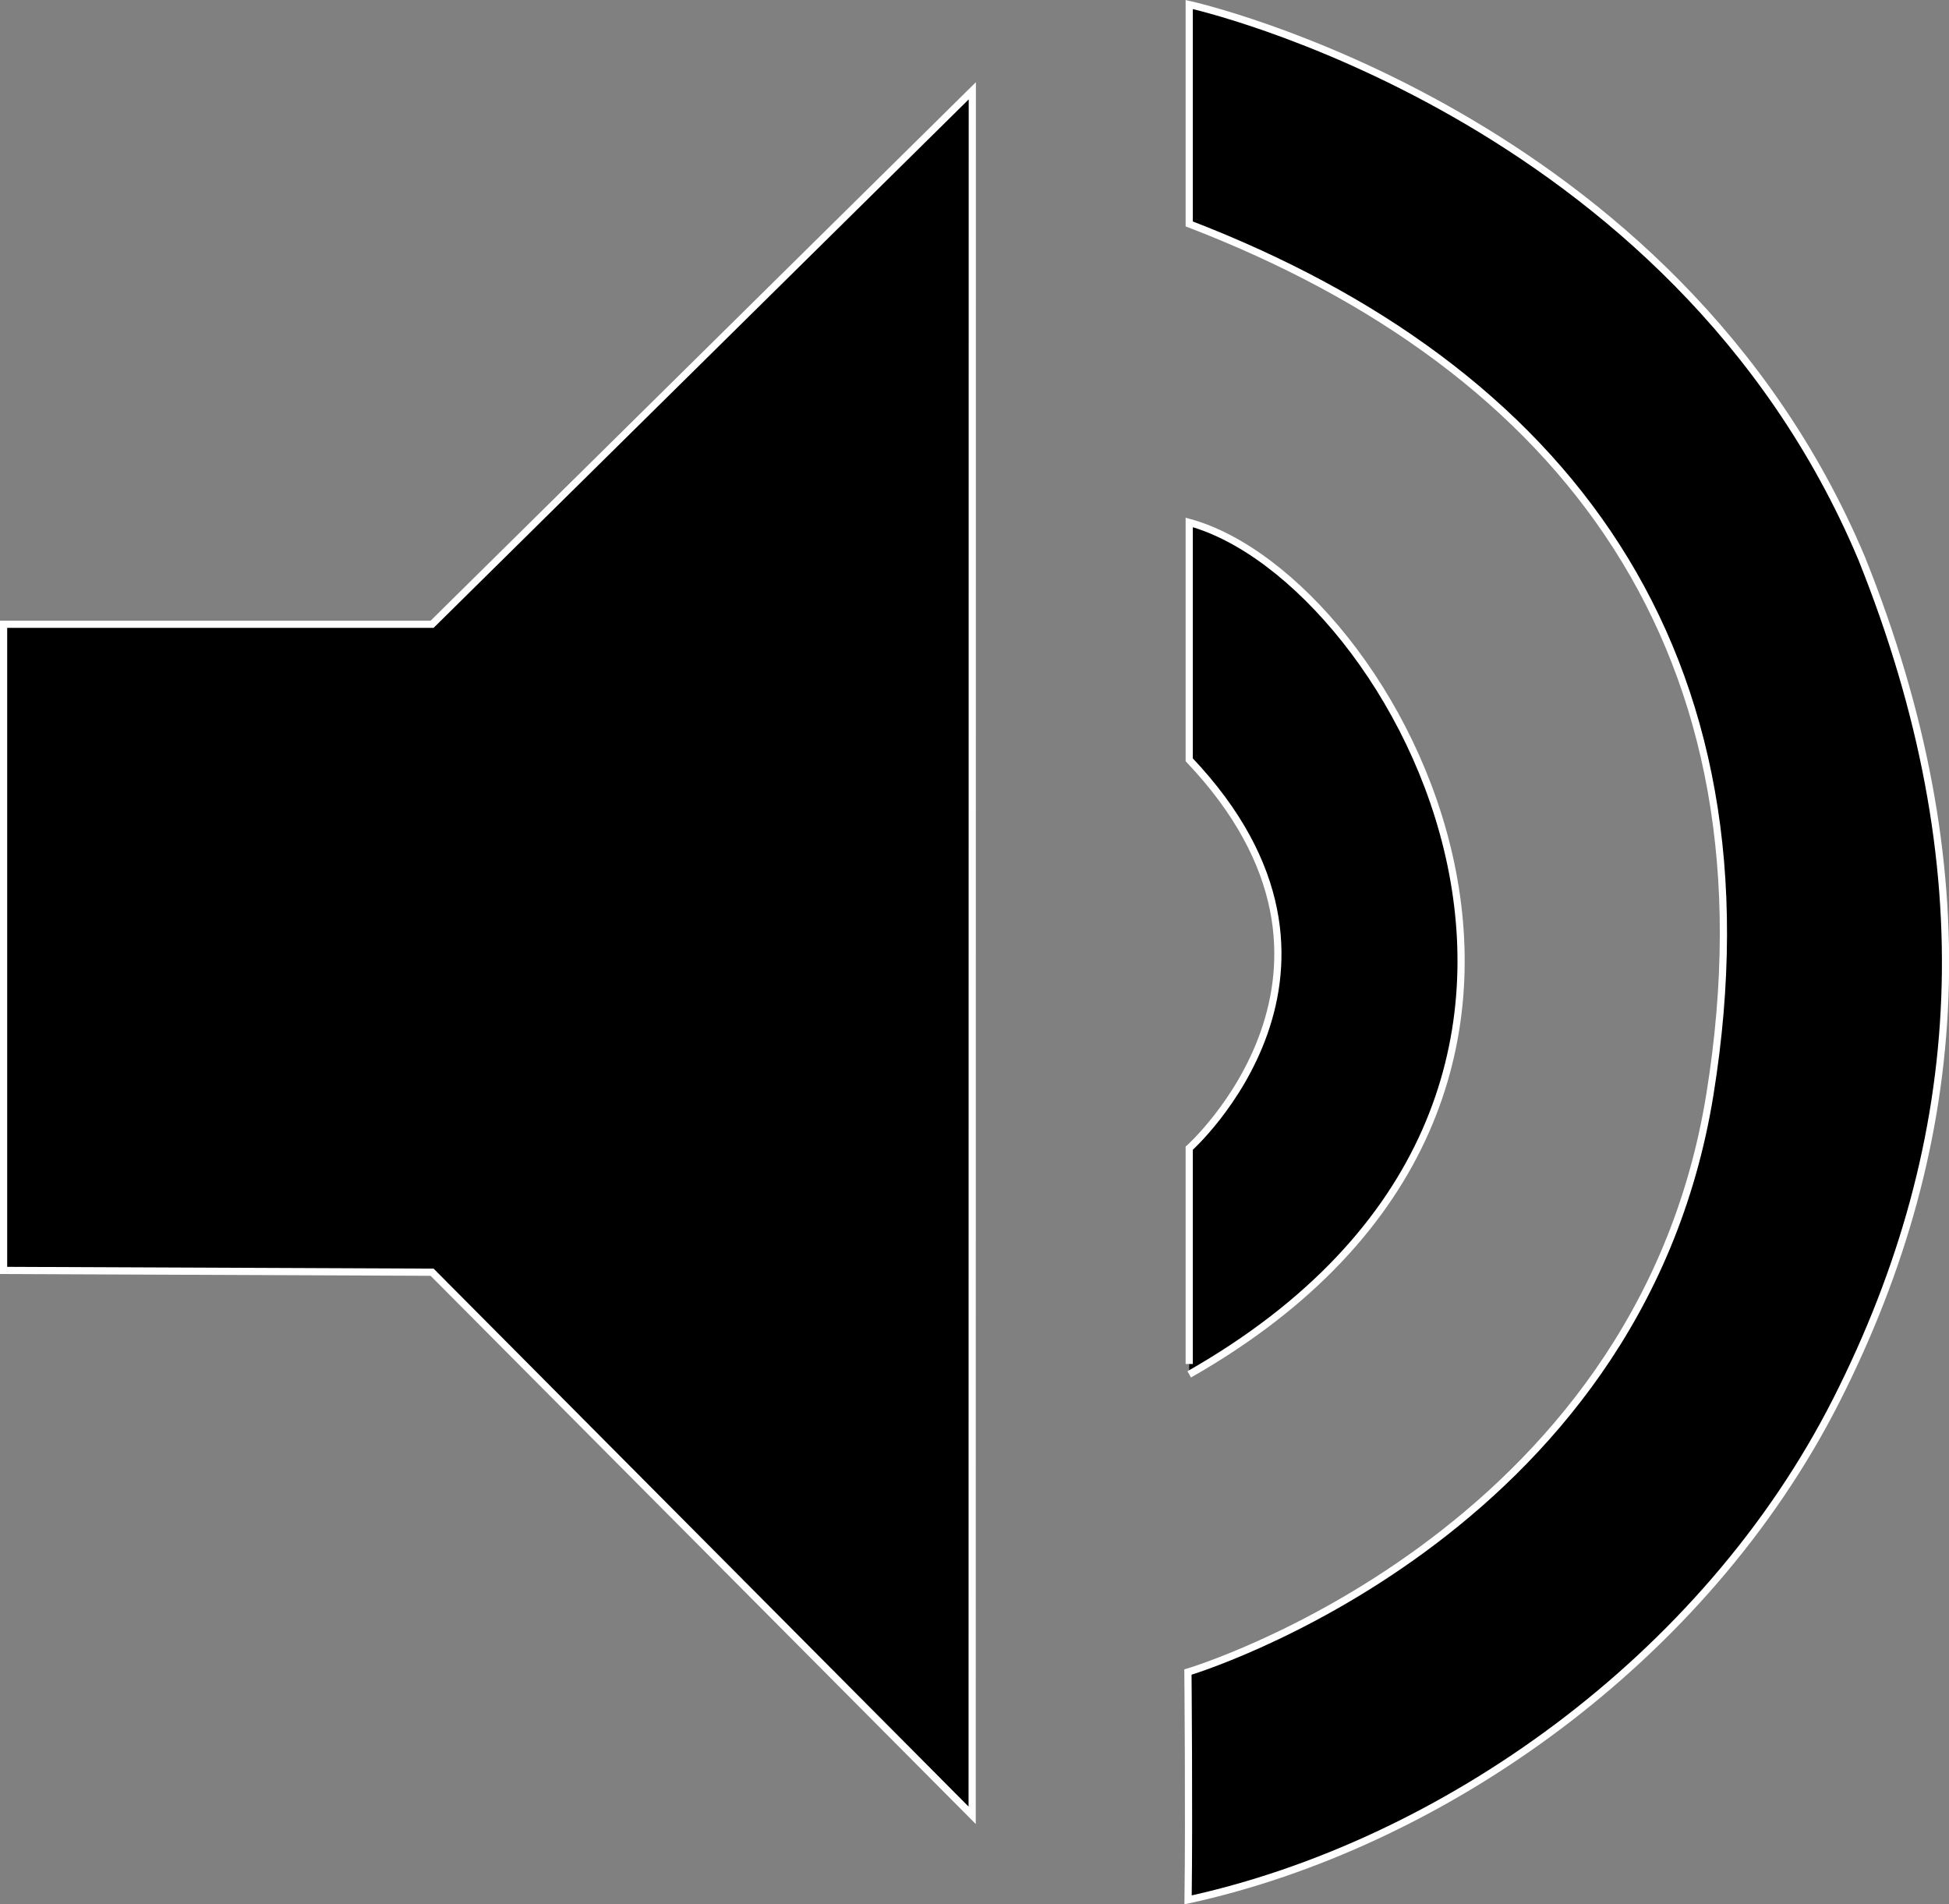 <svg id="Слой_2" data-name="Слой 2" xmlns="http://www.w3.org/2000/svg" viewBox="0 0 270.99 264.74">
	<rect x="0" y="0" width="270.99" height="264.74" fill="#808080" stroke="none"/>
	<defs>
		<style>
			.cls-1{stroke:#fff;stroke-miterlimit:10;}
		</style>
	</defs>
	<title>
		sound-on
	</title>
	<polygon class="cls-1" points="135.17 252.37 135.19 12.62 60.08 86.79 0.5 86.79 0.5 176.62 60.08 176.87 135.17 252.37" />
	<path class="cls-1" d="M685,440.5v-30s27.74-24.77,0-54v-33c28.69,7.84,68.35,79.51,0,118.44" transform="translate(-519.65 -250.87)" />
	<path class="cls-1" d="M684.82,483.33S747.46,464.69,757.4,403,737,302,685,282v-30.5s67.32,14.83,93.5,77c17.19,42.84,14.82,80.83-3.5,117s-55,61.83-90.16,69.5C685,503.24,684.82,483.33,684.82,483.33Z" transform="translate(-519.65 -250.87)" />
</svg>
